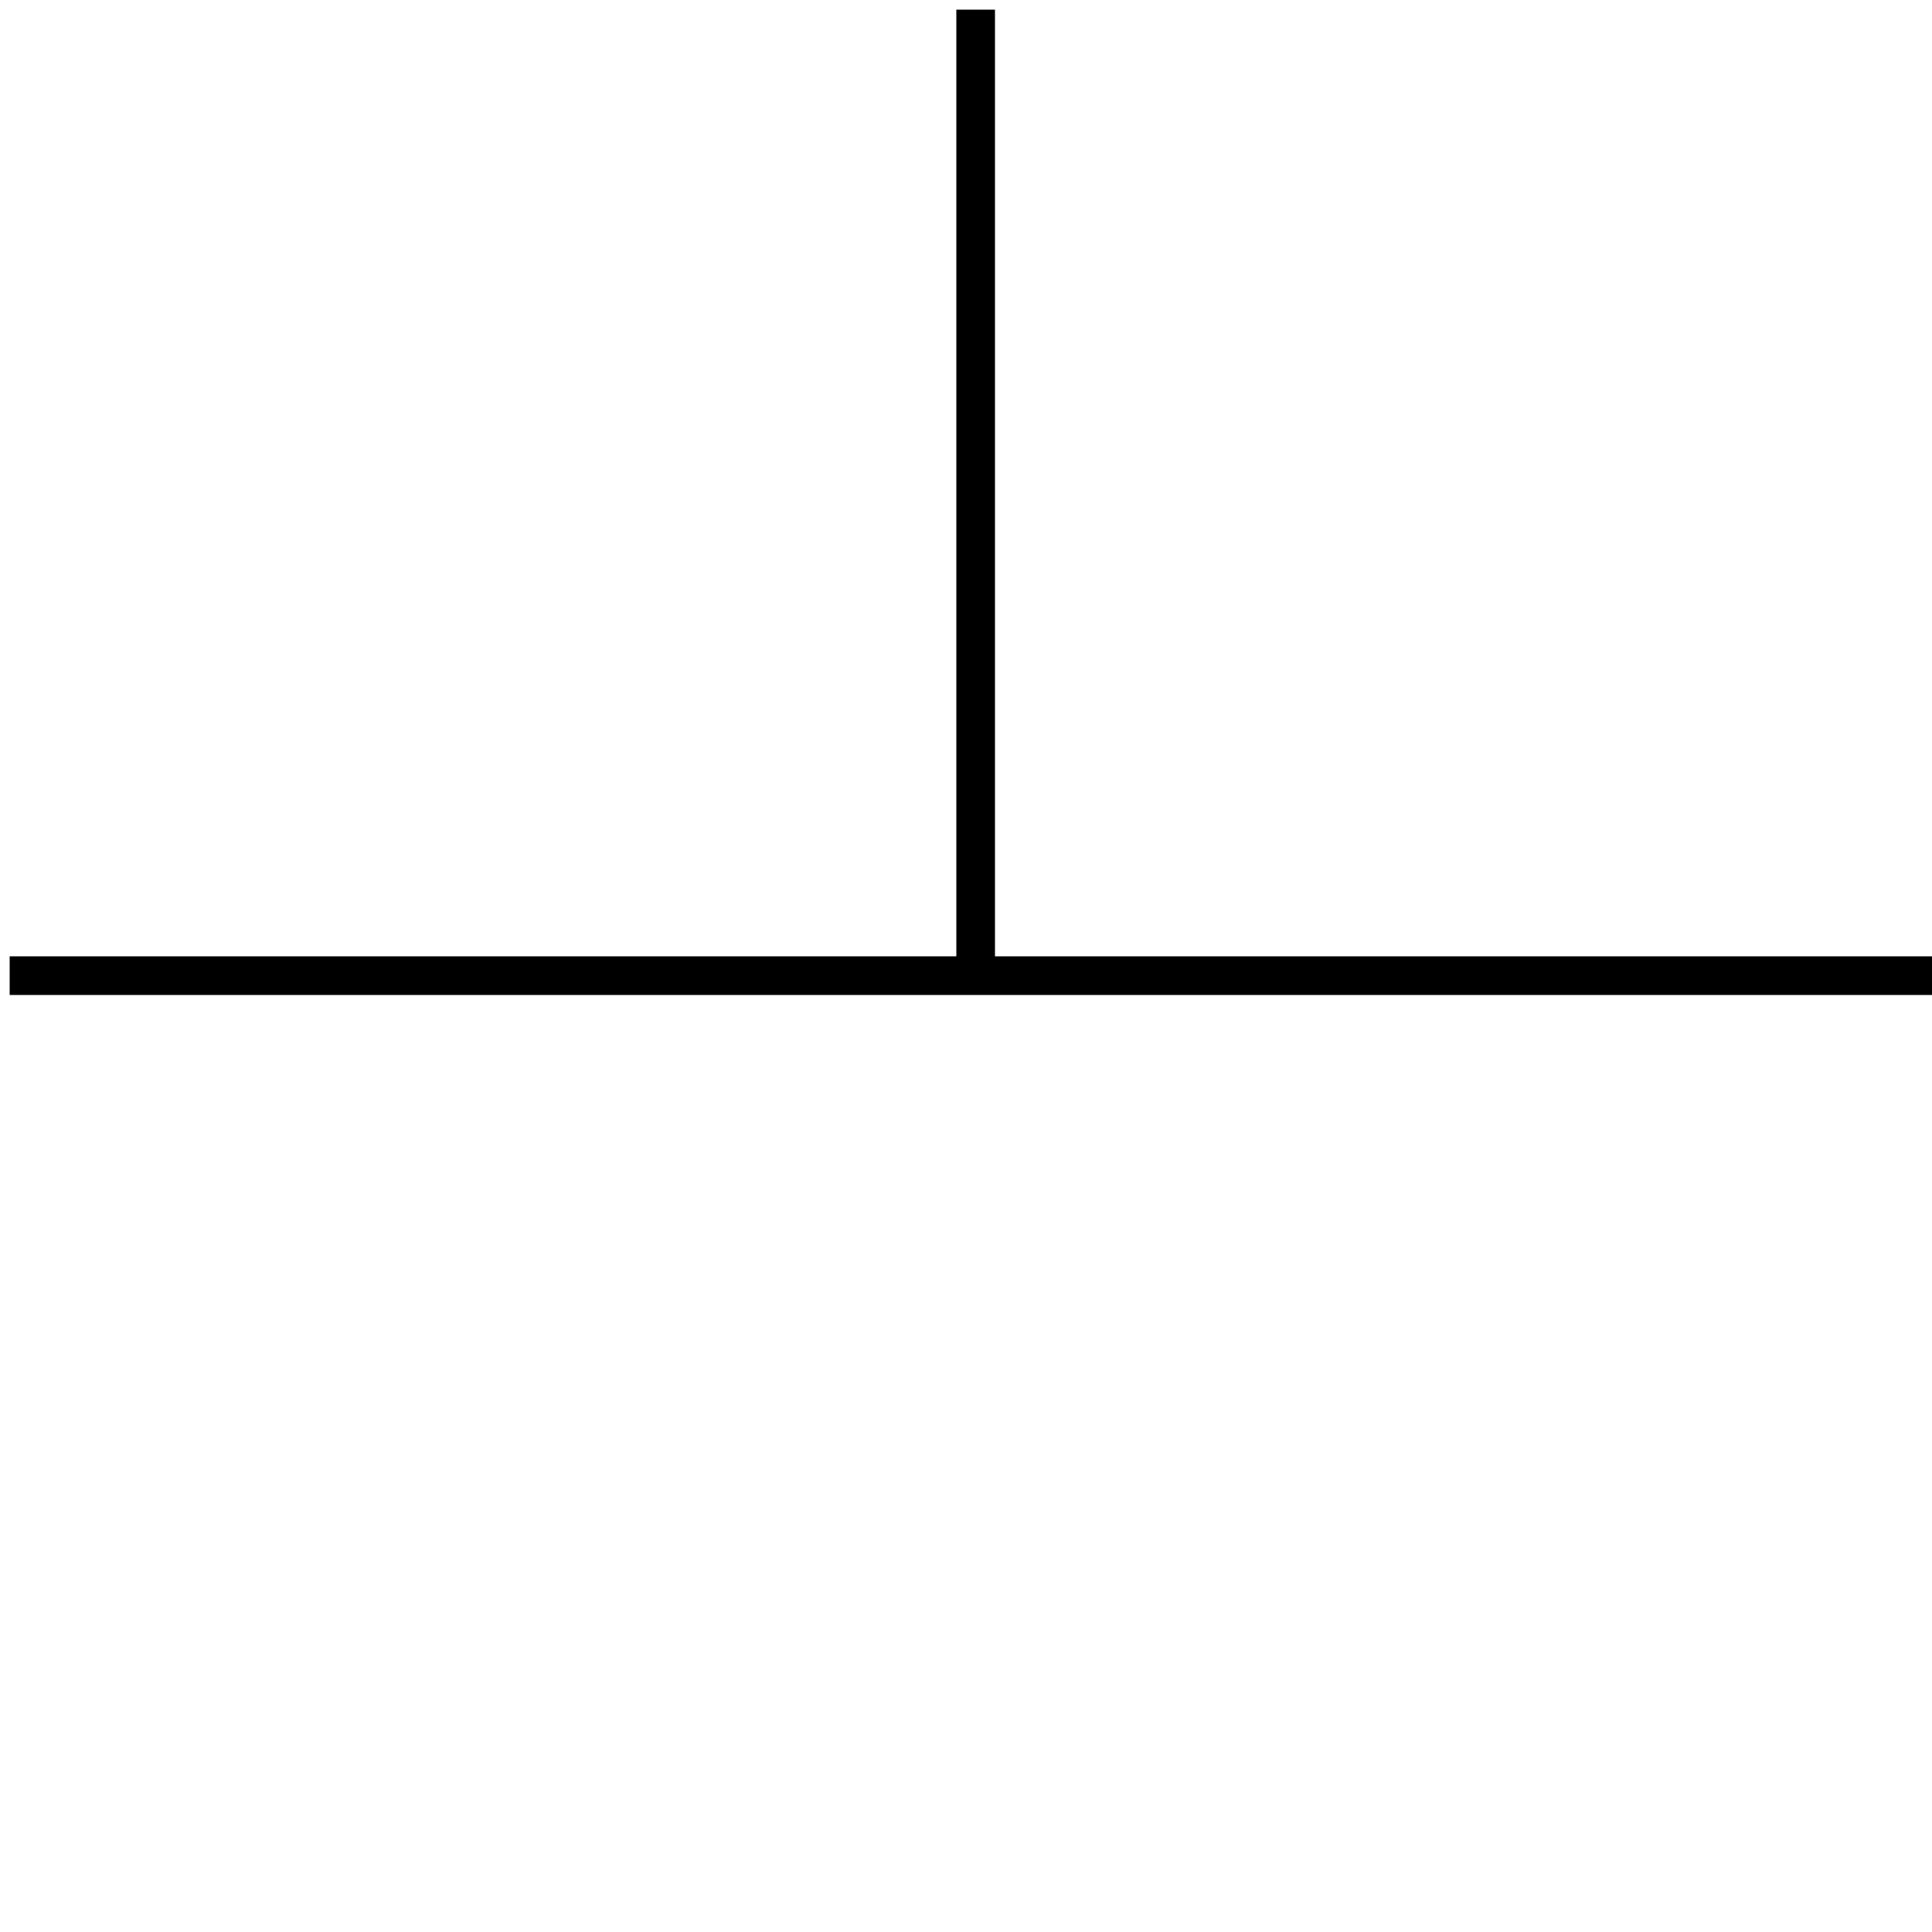 <?xml version="1.0" encoding="UTF-8"?>
<!-- Do not edit this file with editors other than diagrams.net -->
<!DOCTYPE svg PUBLIC "-//W3C//DTD SVG 1.1//EN" "http://www.w3.org/Graphics/SVG/1.1/DTD/svg11.dtd">
<svg xmlns="http://www.w3.org/2000/svg" xmlns:xlink="http://www.w3.org/1999/xlink" version="1.1"
    width="100px" height="100px" viewBox="-0.5 -0.5 100 100"
    content="&lt;mxfile host=&quot;www.draw.io&quot; modified=&quot;2023-02-27T10:29:15.650Z&quot; agent=&quot;5.0 (Windows NT 10.0; Win64; x64) AppleWebKit/537.36 (KHTML, like Gecko) Chrome/110.0.0.0 Safari/537.36&quot; etag=&quot;3OWEpFalL3AiuU5HMFwE&quot; version=&quot;20.8.23&quot; type=&quot;device&quot;&gt;&lt;diagram name=&quot;第 1 页&quot; id=&quot;UjcCD0IzcGInLA4qft_S&quot;&gt;5ZRNT8MwDIZ/TY+TuoZJ9MjGGBcYUpEQx9B4TbS0nlJ3H/x6Upp+ZBUTk7hxqeInju28b9uALfLjyvCdfEIBOohCcQzYfRBF0ziyzxqcHJixBmRGCYd6kKhP8GGlBJQeIkRNaufDFIsCUvIYNwYPftoGtd90xzMYgSTlekzflCDpaBj2/BFUJulsI+dtrgOl5AIPA8SWAVsYRGpW+XEBulauVaU59/DDbjeXgYJ+c2Bd6c37Uibrj8k2eV2lPM6fJ67KnuvK3dcNS6dWACjEXa2jjQosLJxLyrWNpnZpsCoE1B1CG5VkcNvJZG84Hw/pOoLwZHcjrwBzIHOyCYde7JlTUA50bpkBzUntfbO48zzrynUdXlDZSaKwfTtn7oh7OW9u/QolViYFd2go7nmdOL5Yh7jJgEZ17GJw6R59W3eFjezf2xh68rduXG3jWZ3pH7low/5Db9L7fyVbfgE=&lt;/diagram&gt;&lt;/mxfile&gt;">
    <defs />
    <g>
        <path d="M 0 50 L 100 50" fill="none" stroke="rgb(0, 0, 0)" stroke-width="2"
            stroke-miterlimit="10" pointer-events="stroke" />
        <path d="M 50 50 L 50 0" fill="none" stroke="rgb(0, 0, 0)" stroke-width="2"
            stroke-miterlimit="10" pointer-events="stroke" />
    </g>
</svg>
